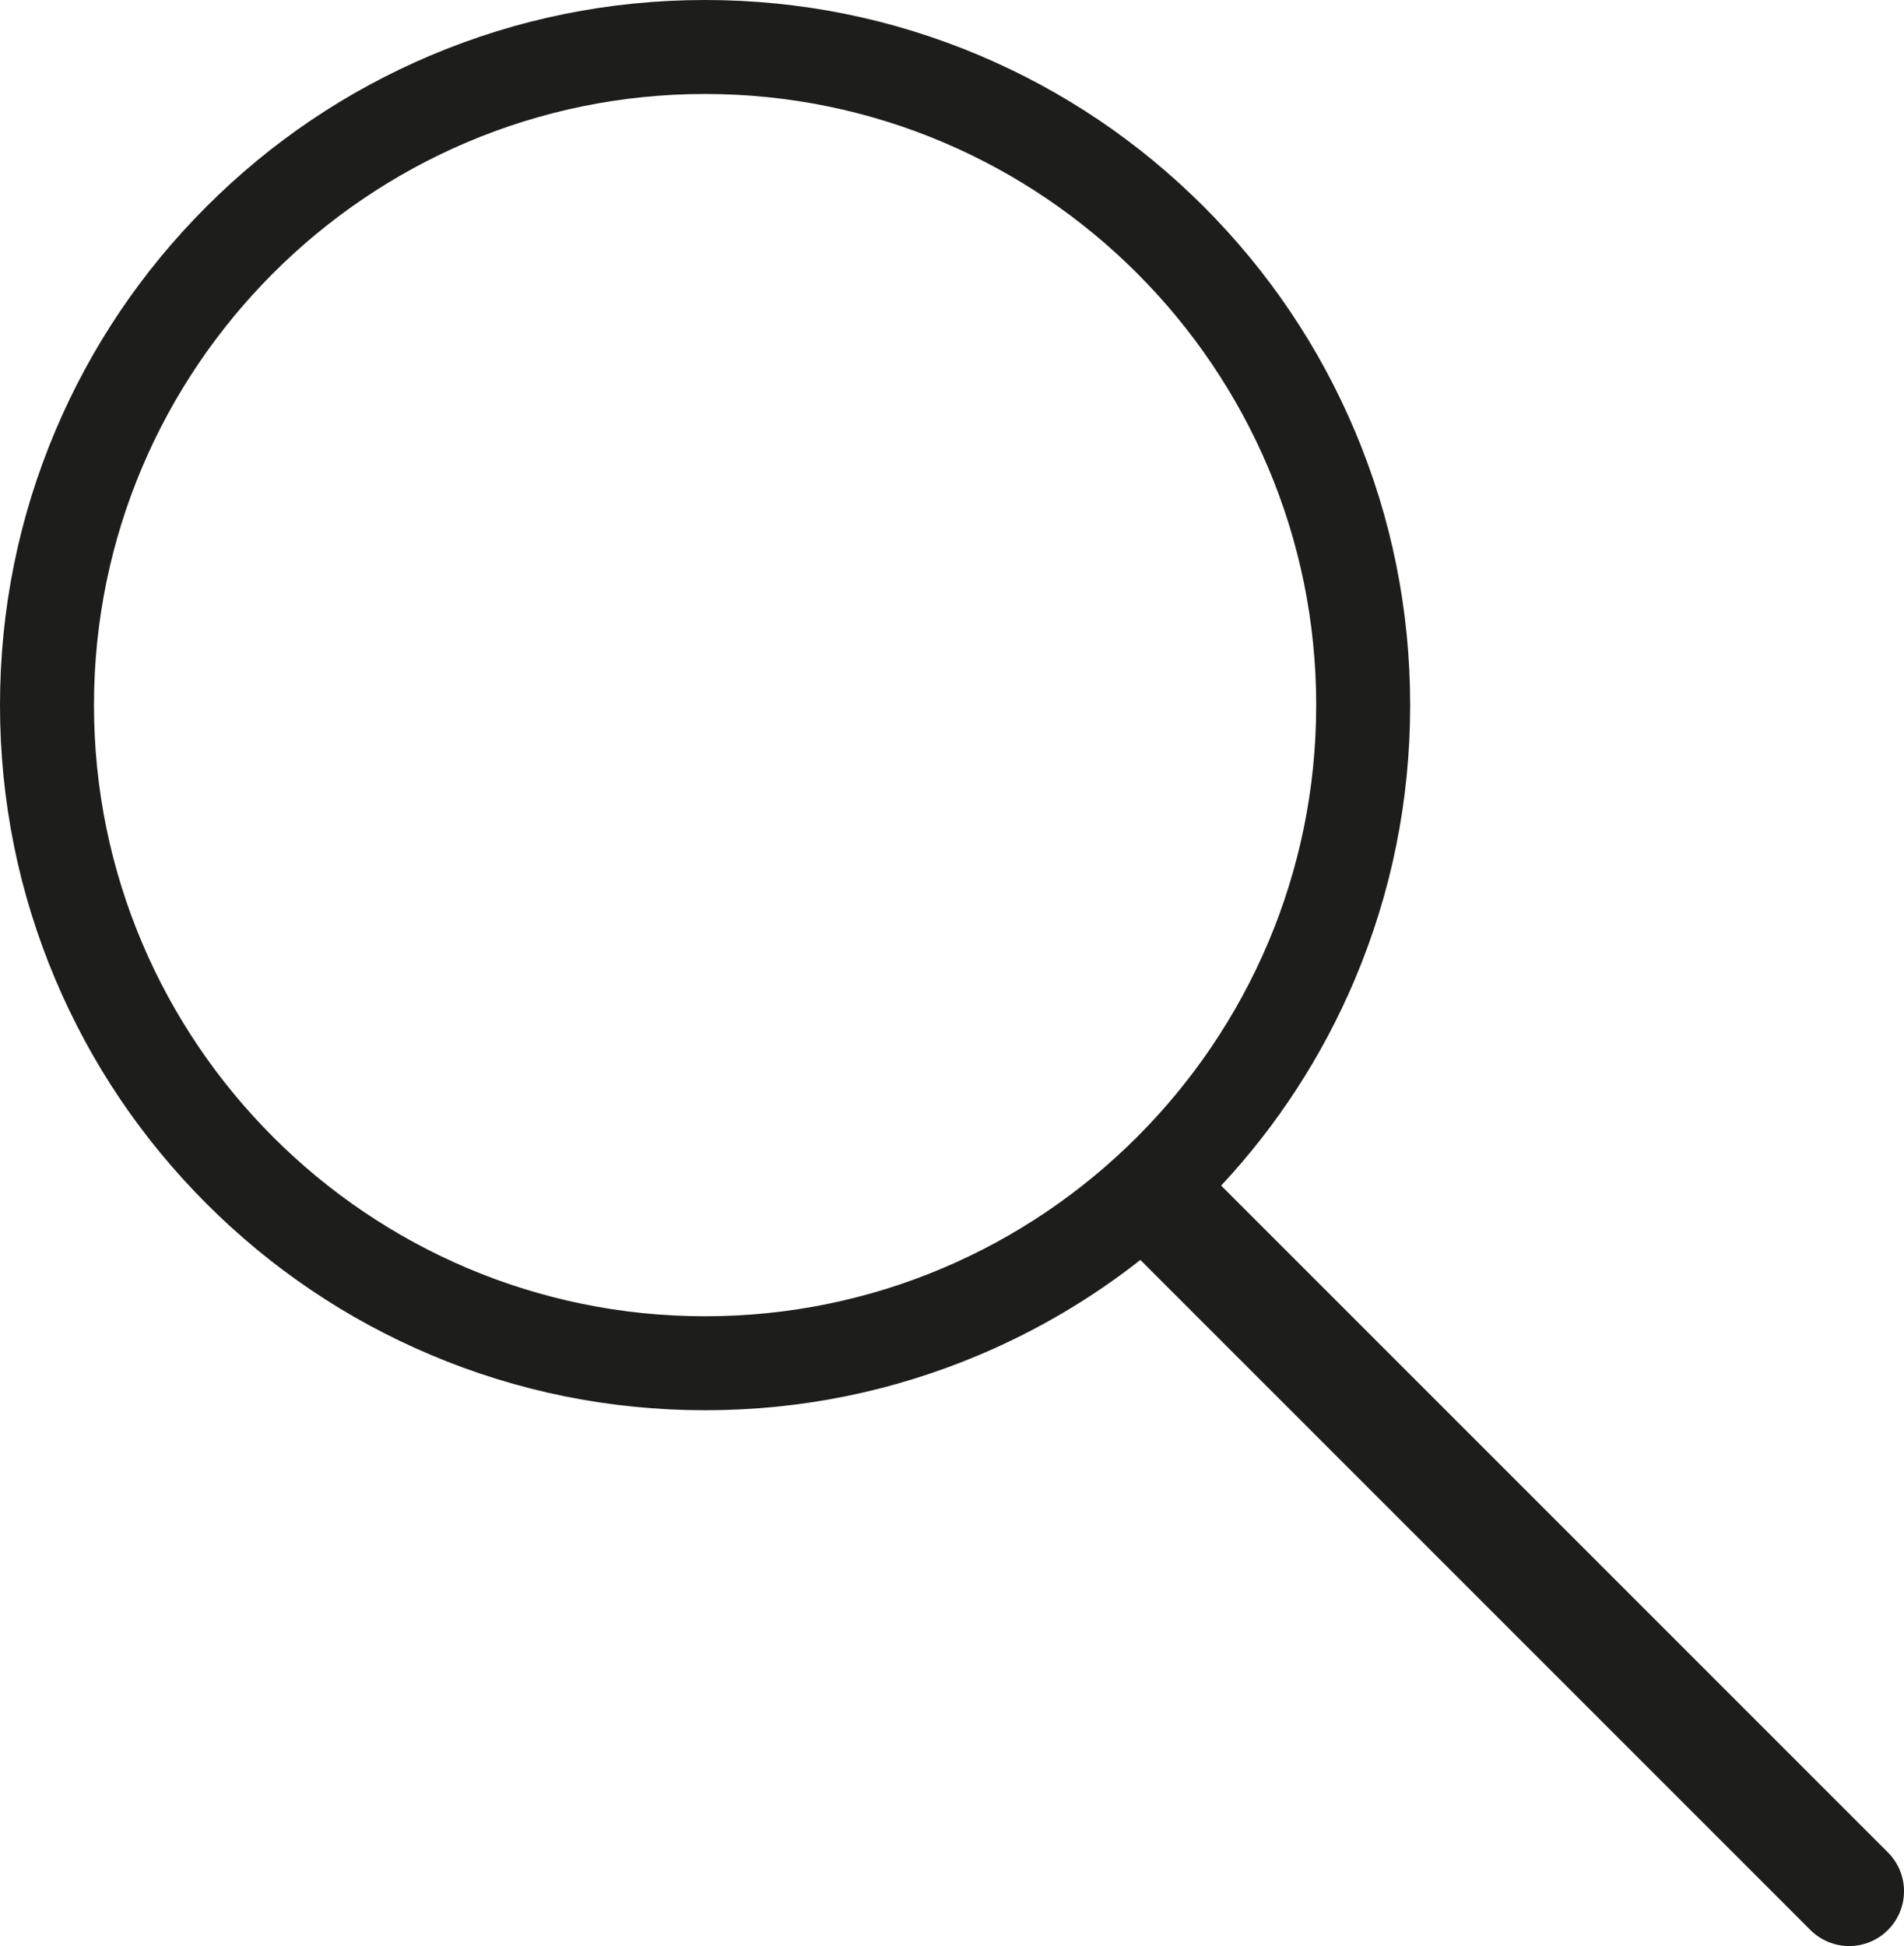 <?xml version="1.0" encoding="UTF-8"?>
<svg id="Capa_2" data-name="Capa 2" xmlns="http://www.w3.org/2000/svg" viewBox="0 0 2269.21 2319.18">
  <defs>
    <style>
      .cls-1 {
        fill: #1d1d1b;
      }
    </style>
  </defs>
  <g id="Capa_1-2" data-name="Capa 1">
    <path class="cls-1" d="m2250.07,2207.61l-794.68-794.68c67.28-72.16,120.77-154.61,159.21-245.49,43.83-103.64,66.06-213.69,66.06-327.11s-22.23-223.48-66.06-327.11c-42.33-100.07-102.91-189.93-180.07-267.09s-167.02-137.74-267.09-180.07C1063.8,22.23,953.75,0,840.33,0s-223.48,22.23-327.11,66.06c-100.07,42.33-189.93,102.91-267.09,180.07s-137.74,167.02-180.07,267.09C22.23,616.85,0,726.91,0,840.33s22.23,223.48,66.06,327.11c42.33,100.07,102.91,189.93,180.07,267.09,77.16,77.16,167.02,137.74,267.09,180.07,103.64,43.83,213.69,66.06,327.11,66.06s223.47-22.23,327.11-66.06c69.02-29.19,133.18-67.07,191.67-113.08l798.53,798.53c25.52,25.52,66.91,25.52,92.43,0h0c25.52-25.53,25.52-66.91,0-92.43Zm-1409.74-638.95c-401.6,0-728.33-326.73-728.33-728.33S438.73,112,840.33,112s728.33,326.73,728.33,728.33-326.73,728.33-728.33,728.33Z"/>
  </g>
</svg>